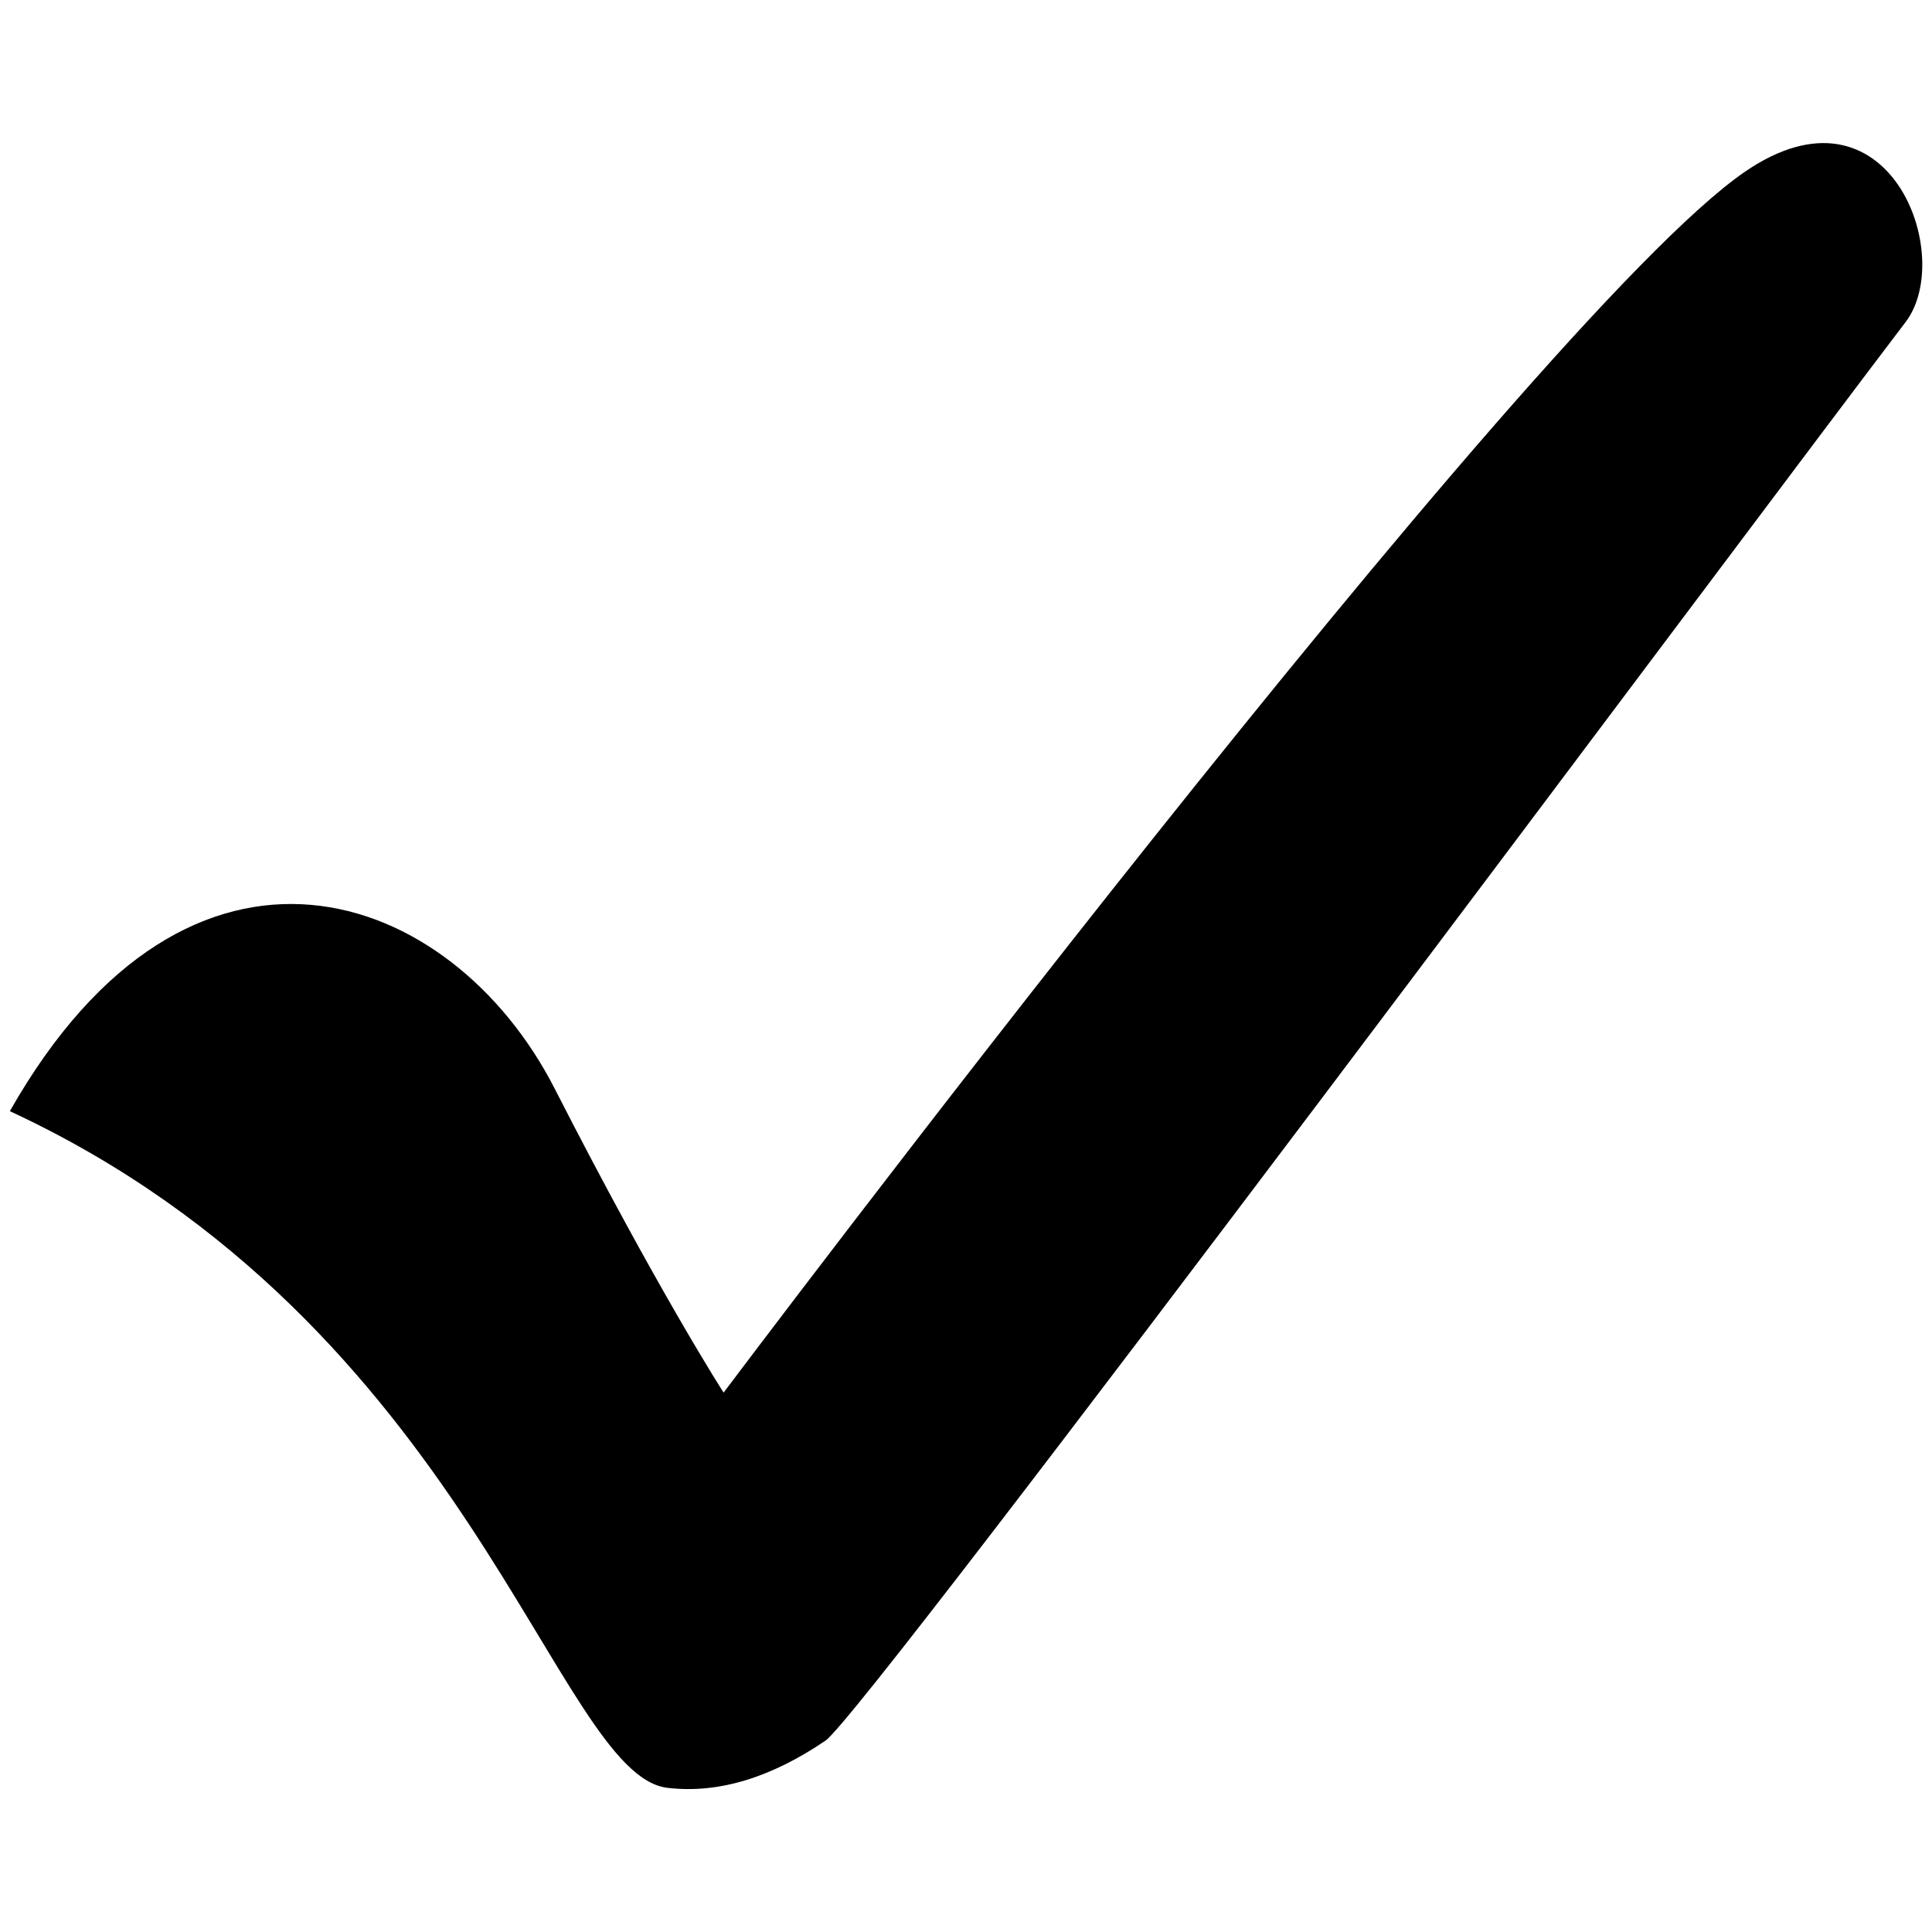 <svg xmlns="http://www.w3.org/2000/svg" width="20.48" height="20.48" fill-rule="evenodd" clip-rule="evenodd" image-rendering="optimizeQuality" shape-rendering="geometricPrecision" text-rendering="geometricPrecision" viewBox="0 0 213.33 213.33" id="check">
  <path d="M1.09 122.69c19.89,-35.05 48.72,-24.86 60.16,-2.48 11.43,22.37 18.65,33.56 18.65,33.56 0,0 89.07,-118.51 112.75,-134.79 15.91,-10.94 23.35,9.26 17.76,16.59 -16.37,21.46 -114.81,153.61 -119.26,156.63 -5.76,3.91 -11.61,5.91 -17.46,5.21 -12.32,-1.48 -21.85,-51.15 -72.59,-74.71z"></path>
</svg>
